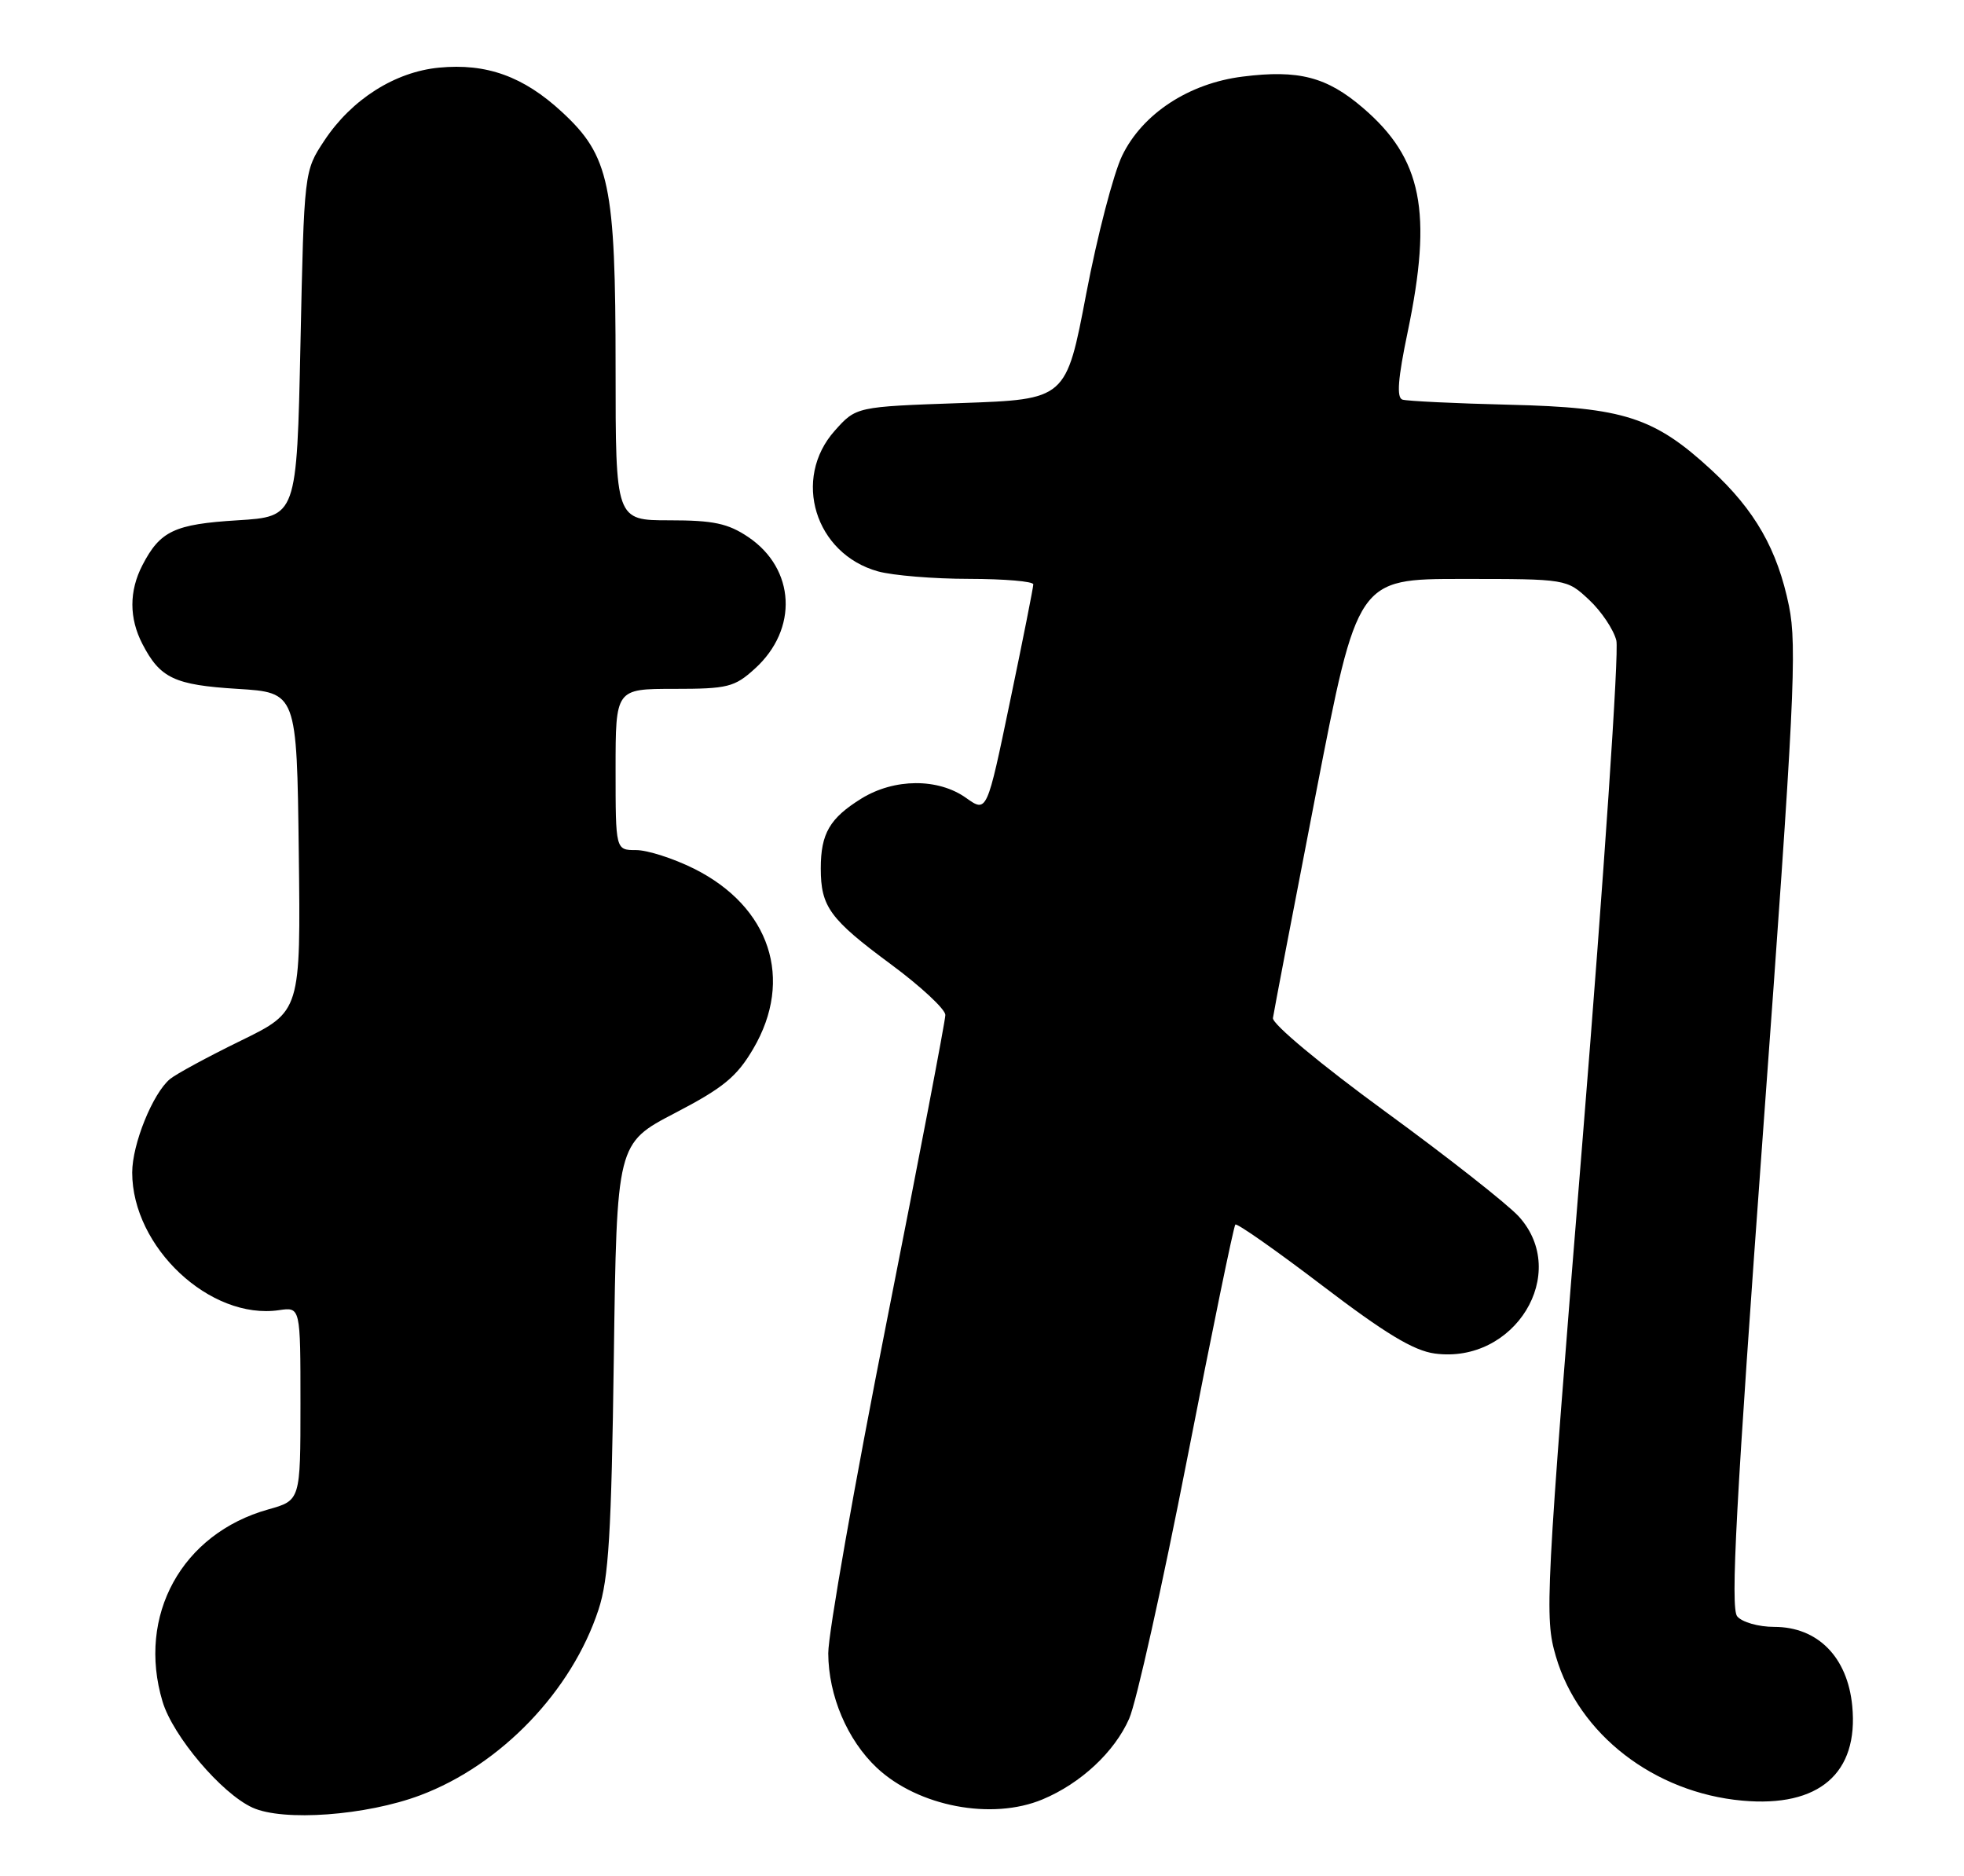 <?xml version="1.0" encoding="UTF-8" standalone="no"?>
<!DOCTYPE svg PUBLIC "-//W3C//DTD SVG 1.1//EN" "http://www.w3.org/Graphics/SVG/1.1/DTD/svg11.dtd" >
<svg xmlns="http://www.w3.org/2000/svg" xmlns:xlink="http://www.w3.org/1999/xlink" version="1.1" viewBox="0 0 268 256">
 <g >
 <path fill="currentColor"
d=" M 57.34 244.98 C 68.34 240.85 78.02 230.77 81.67 219.65 C 83.06 215.43 83.43 209.23 83.76 185.26 C 84.16 156.02 84.16 156.02 92.11 151.88 C 98.68 148.46 100.54 146.94 102.78 143.12 C 108.36 133.64 105.09 123.72 94.69 118.53 C 91.89 117.14 88.35 116.00 86.80 116.00 C 84.00 116.00 84.00 116.00 84.00 105.00 C 84.00 94.00 84.00 94.00 91.98 94.00 C 99.29 94.00 100.23 93.77 103.00 91.25 C 108.96 85.86 108.54 77.62 102.10 73.28 C 99.33 71.42 97.35 71.00 91.35 71.00 C 84.00 71.00 84.00 71.00 84.00 50.18 C 84.00 25.16 83.18 21.27 76.66 15.26 C 71.42 10.42 66.38 8.61 59.91 9.23 C 53.88 9.81 47.98 13.56 44.26 19.18 C 41.50 23.35 41.50 23.35 41.00 46.92 C 40.50 70.50 40.50 70.50 32.40 71.00 C 23.80 71.53 21.85 72.45 19.43 77.13 C 17.61 80.65 17.61 84.35 19.43 87.87 C 21.85 92.55 23.80 93.47 32.40 94.00 C 40.50 94.50 40.50 94.50 40.77 116.26 C 41.04 138.01 41.04 138.01 32.88 142.00 C 28.39 144.19 24.04 146.55 23.20 147.24 C 20.85 149.19 18.04 156.12 18.04 160.00 C 18.04 170.19 28.68 180.16 38.08 178.78 C 41.00 178.35 41.00 178.35 41.00 191.54 C 41.00 204.74 41.00 204.74 36.61 205.97 C 24.81 209.27 18.66 220.45 22.18 232.19 C 23.59 236.90 30.22 244.73 34.45 246.66 C 38.65 248.58 49.97 247.75 57.34 244.98 Z  M 142.26 245.54 C 147.48 243.36 152.08 239.07 154.08 234.53 C 155.06 232.31 158.62 216.33 162.01 199.00 C 165.39 181.68 168.34 167.33 168.57 167.10 C 168.79 166.88 174.14 170.63 180.44 175.43 C 189.01 181.96 192.89 184.31 195.79 184.70 C 206.69 186.16 214.29 173.76 207.25 166.00 C 205.74 164.34 197.53 157.88 189.00 151.66 C 180.24 145.26 173.59 139.73 173.70 138.92 C 173.81 138.14 176.45 124.34 179.57 108.25 C 185.24 79.00 185.24 79.00 199.51 79.00 C 213.79 79.00 213.79 79.00 216.84 81.85 C 218.51 83.41 220.19 85.91 220.56 87.40 C 220.94 88.89 218.87 119.44 215.97 155.30 C 210.87 218.22 210.75 220.69 212.31 226.03 C 215.42 236.66 225.71 244.62 237.75 245.71 C 248.21 246.66 253.64 241.98 252.75 232.79 C 252.11 226.12 248.04 222.00 242.11 222.00 C 239.96 222.00 237.71 221.36 237.05 220.56 C 236.11 219.43 236.89 204.92 240.61 154.00 C 244.84 96.25 245.24 88.19 244.12 82.70 C 242.54 74.98 239.48 69.62 233.50 64.10 C 225.73 56.94 221.58 55.60 206.00 55.23 C 198.57 55.05 191.99 54.73 191.37 54.53 C 190.55 54.26 190.76 51.64 192.08 45.33 C 195.51 28.90 194.06 21.63 185.97 14.71 C 181.05 10.49 177.21 9.49 169.59 10.45 C 162.23 11.36 155.90 15.52 153.13 21.23 C 151.94 23.69 149.73 32.18 148.22 40.10 C 145.48 54.50 145.48 54.50 131.15 55.00 C 116.83 55.50 116.83 55.50 113.91 58.77 C 108.06 65.33 111.21 75.58 119.81 77.97 C 121.84 78.53 127.44 78.99 132.25 78.99 C 137.06 79.00 141.00 79.33 141.00 79.74 C 141.00 80.14 139.58 87.32 137.83 95.69 C 134.67 110.90 134.67 110.90 131.84 108.89 C 128.02 106.16 122.03 106.20 117.54 108.97 C 113.22 111.65 112.00 113.74 112.00 118.50 C 112.00 123.73 113.23 125.42 121.55 131.57 C 125.65 134.60 129.00 137.72 129.00 138.50 C 129.00 139.27 125.40 158.09 121.00 180.31 C 116.60 202.54 113.01 222.92 113.02 225.61 C 113.05 231.39 115.62 237.44 119.65 241.23 C 125.29 246.51 135.34 248.43 142.26 245.54 Z "/>
</g>
</svg>